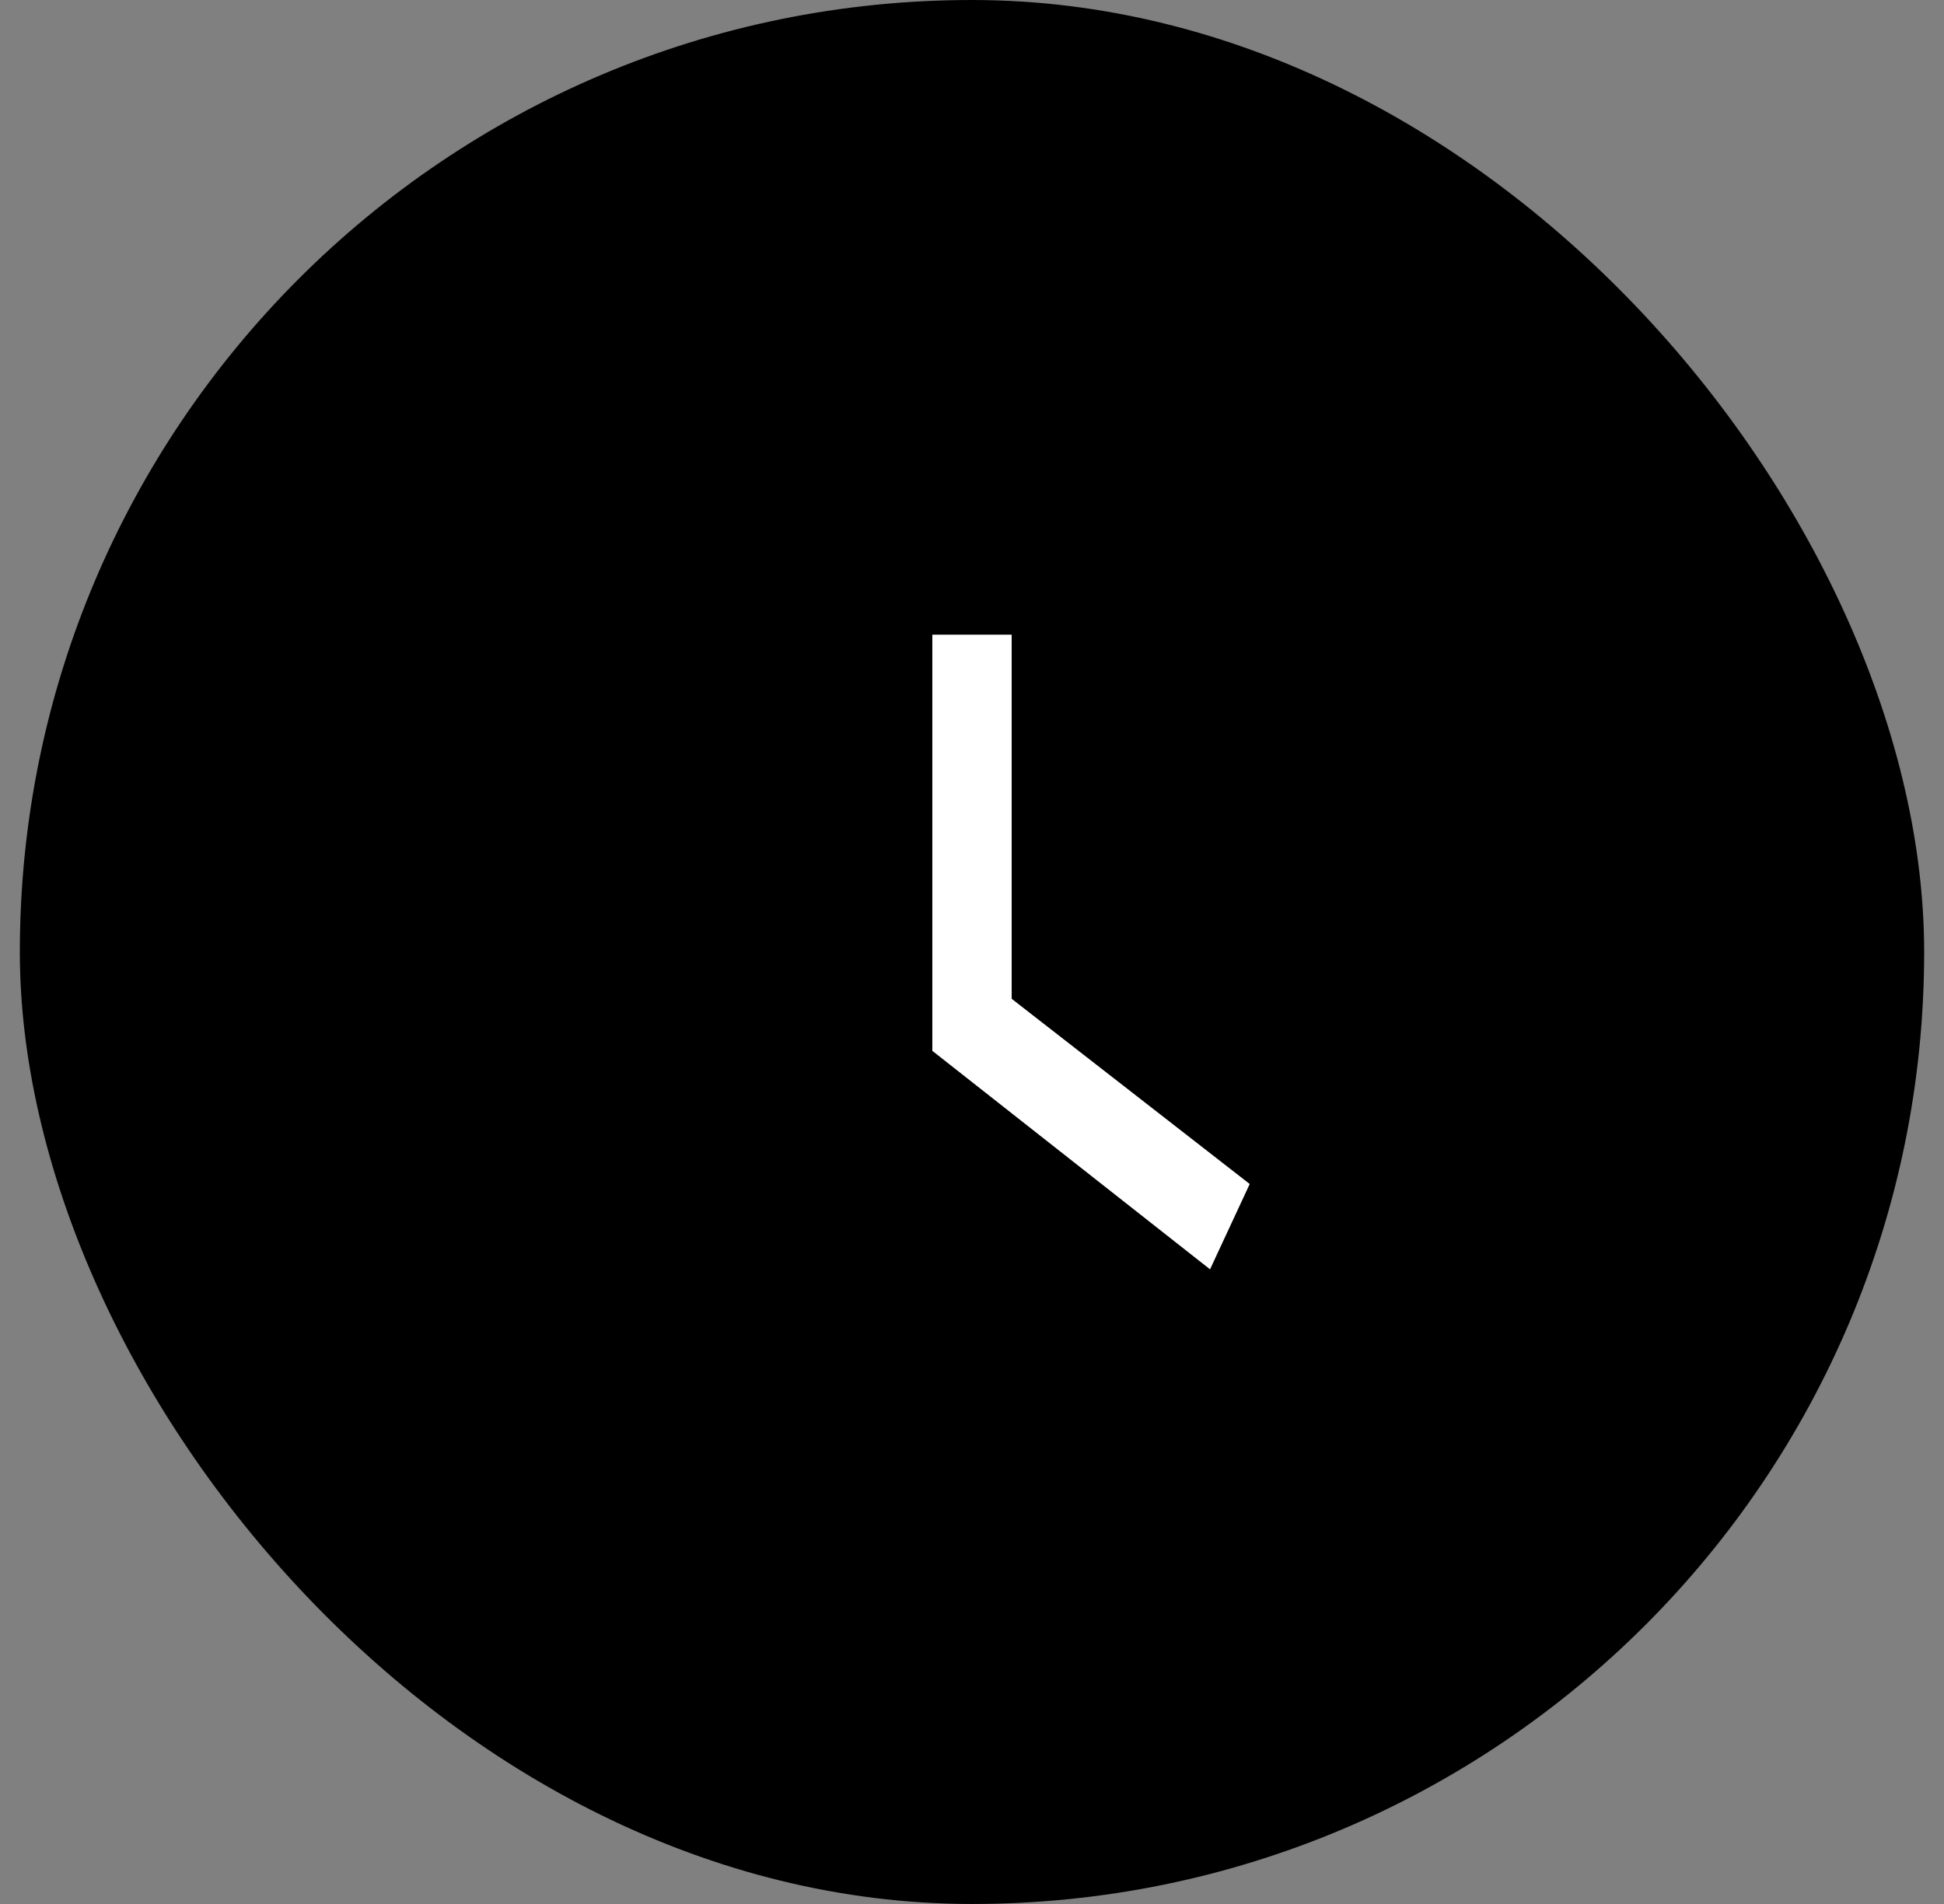 <svg width="49" height="48" viewBox="0 0 49 48" fill="none" xmlns="http://www.w3.org/2000/svg">
<rect x="0" y="0" width="49" height="48" fill="#808080" stroke="none"/>
<rect x="0.5" width="48" height="48" rx="24" fill="black"/>
<g clip-path="url(#clip0_5551_144)">
<path d="M25.5 16H23.5V26.492L30.5 32L31.5 29.849L25.5 25.18V16Z" fill="white"/>
</g>
<defs>
<clipPath id="clip0_5551_144">
<rect width="24" height="24" fill="white" transform="translate(12.5 12)"/>
</clipPath>
</defs>
</svg>
